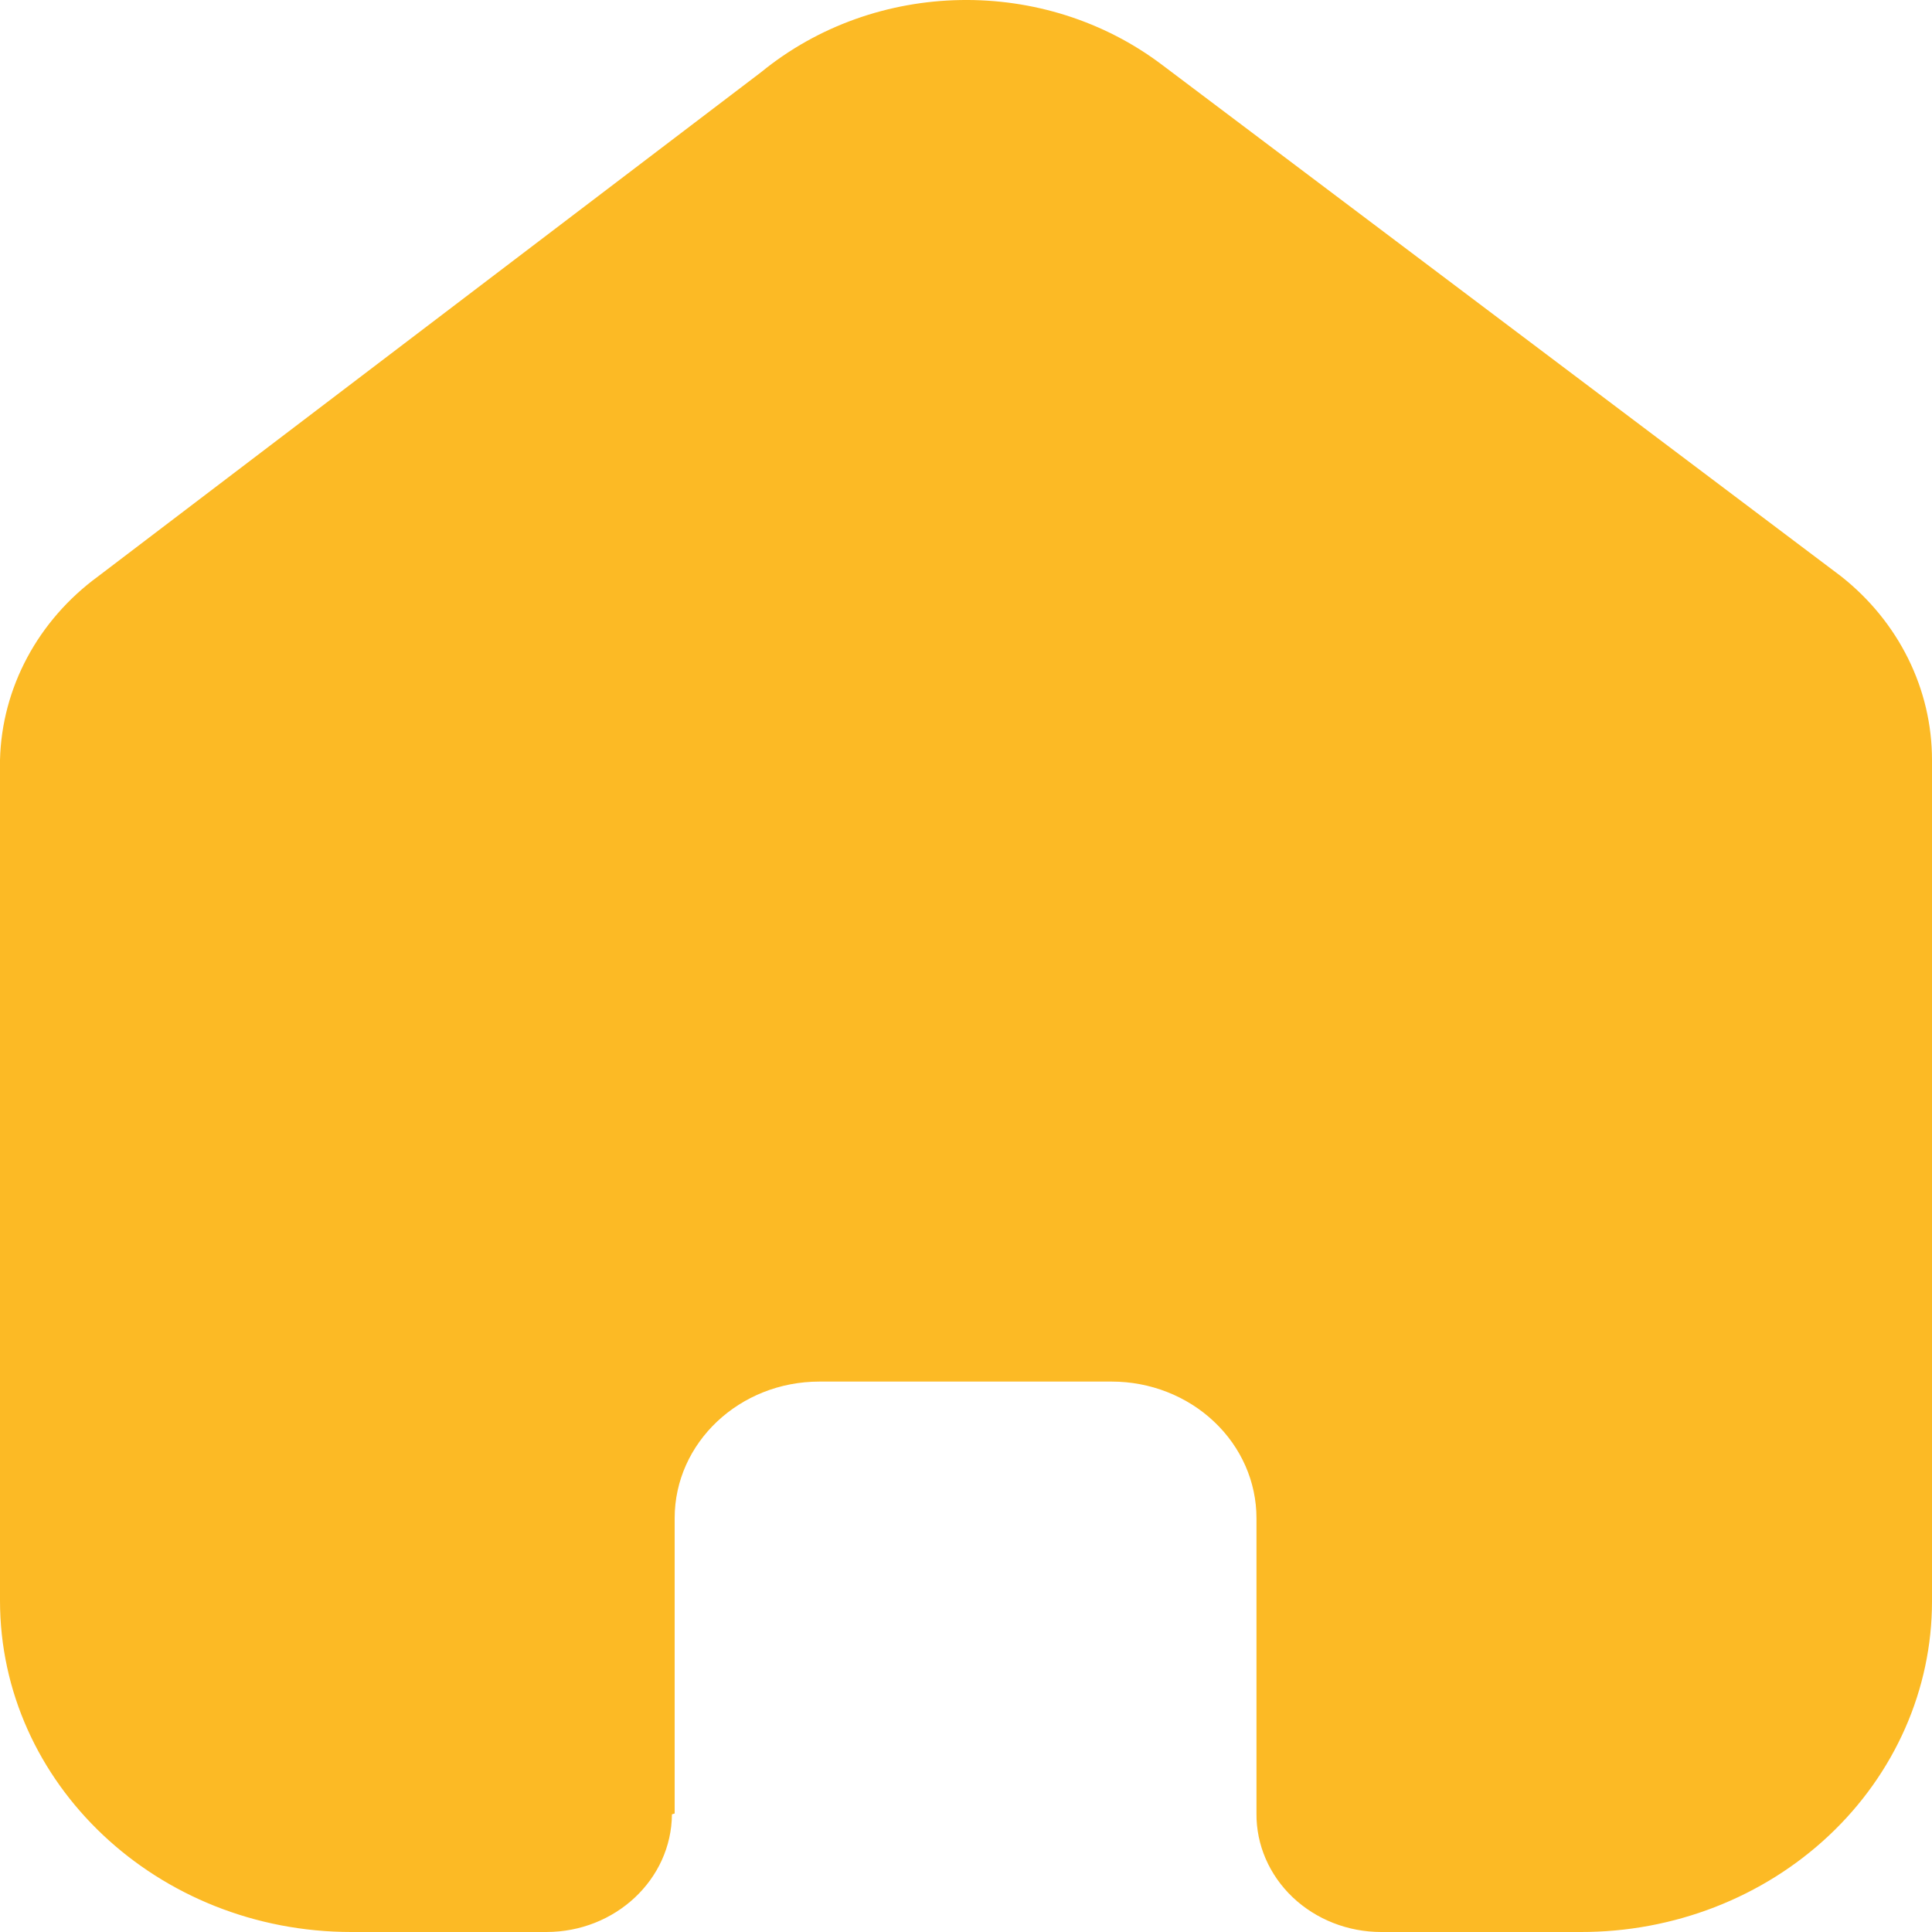 <svg width="29" height="29" viewBox="0 0 29 29" fill="none" xmlns="http://www.w3.org/2000/svg">
<path d="M10.127 27.221V22.788C10.127 21.656 11.1 20.738 12.3 20.738H16.687C17.263 20.738 17.816 20.954 18.223 21.339C18.631 21.723 18.86 22.244 18.86 22.788V27.221C18.856 27.692 19.052 28.144 19.403 28.478C19.755 28.812 20.233 29 20.732 29H23.725C25.123 29.003 26.464 28.482 27.454 27.551C28.444 26.62 29 25.356 29 24.038V11.407C29 10.342 28.5 9.332 27.633 8.649L17.452 0.98C15.681 -0.365 13.143 -0.321 11.425 1.083L1.476 8.649C0.569 9.312 0.027 10.325 0 11.407V24.025C0 26.773 2.362 29 5.275 29H8.2C9.236 29 10.078 28.212 10.086 27.234L10.127 27.221Z" fill="#FCBA25"/>
</svg>
